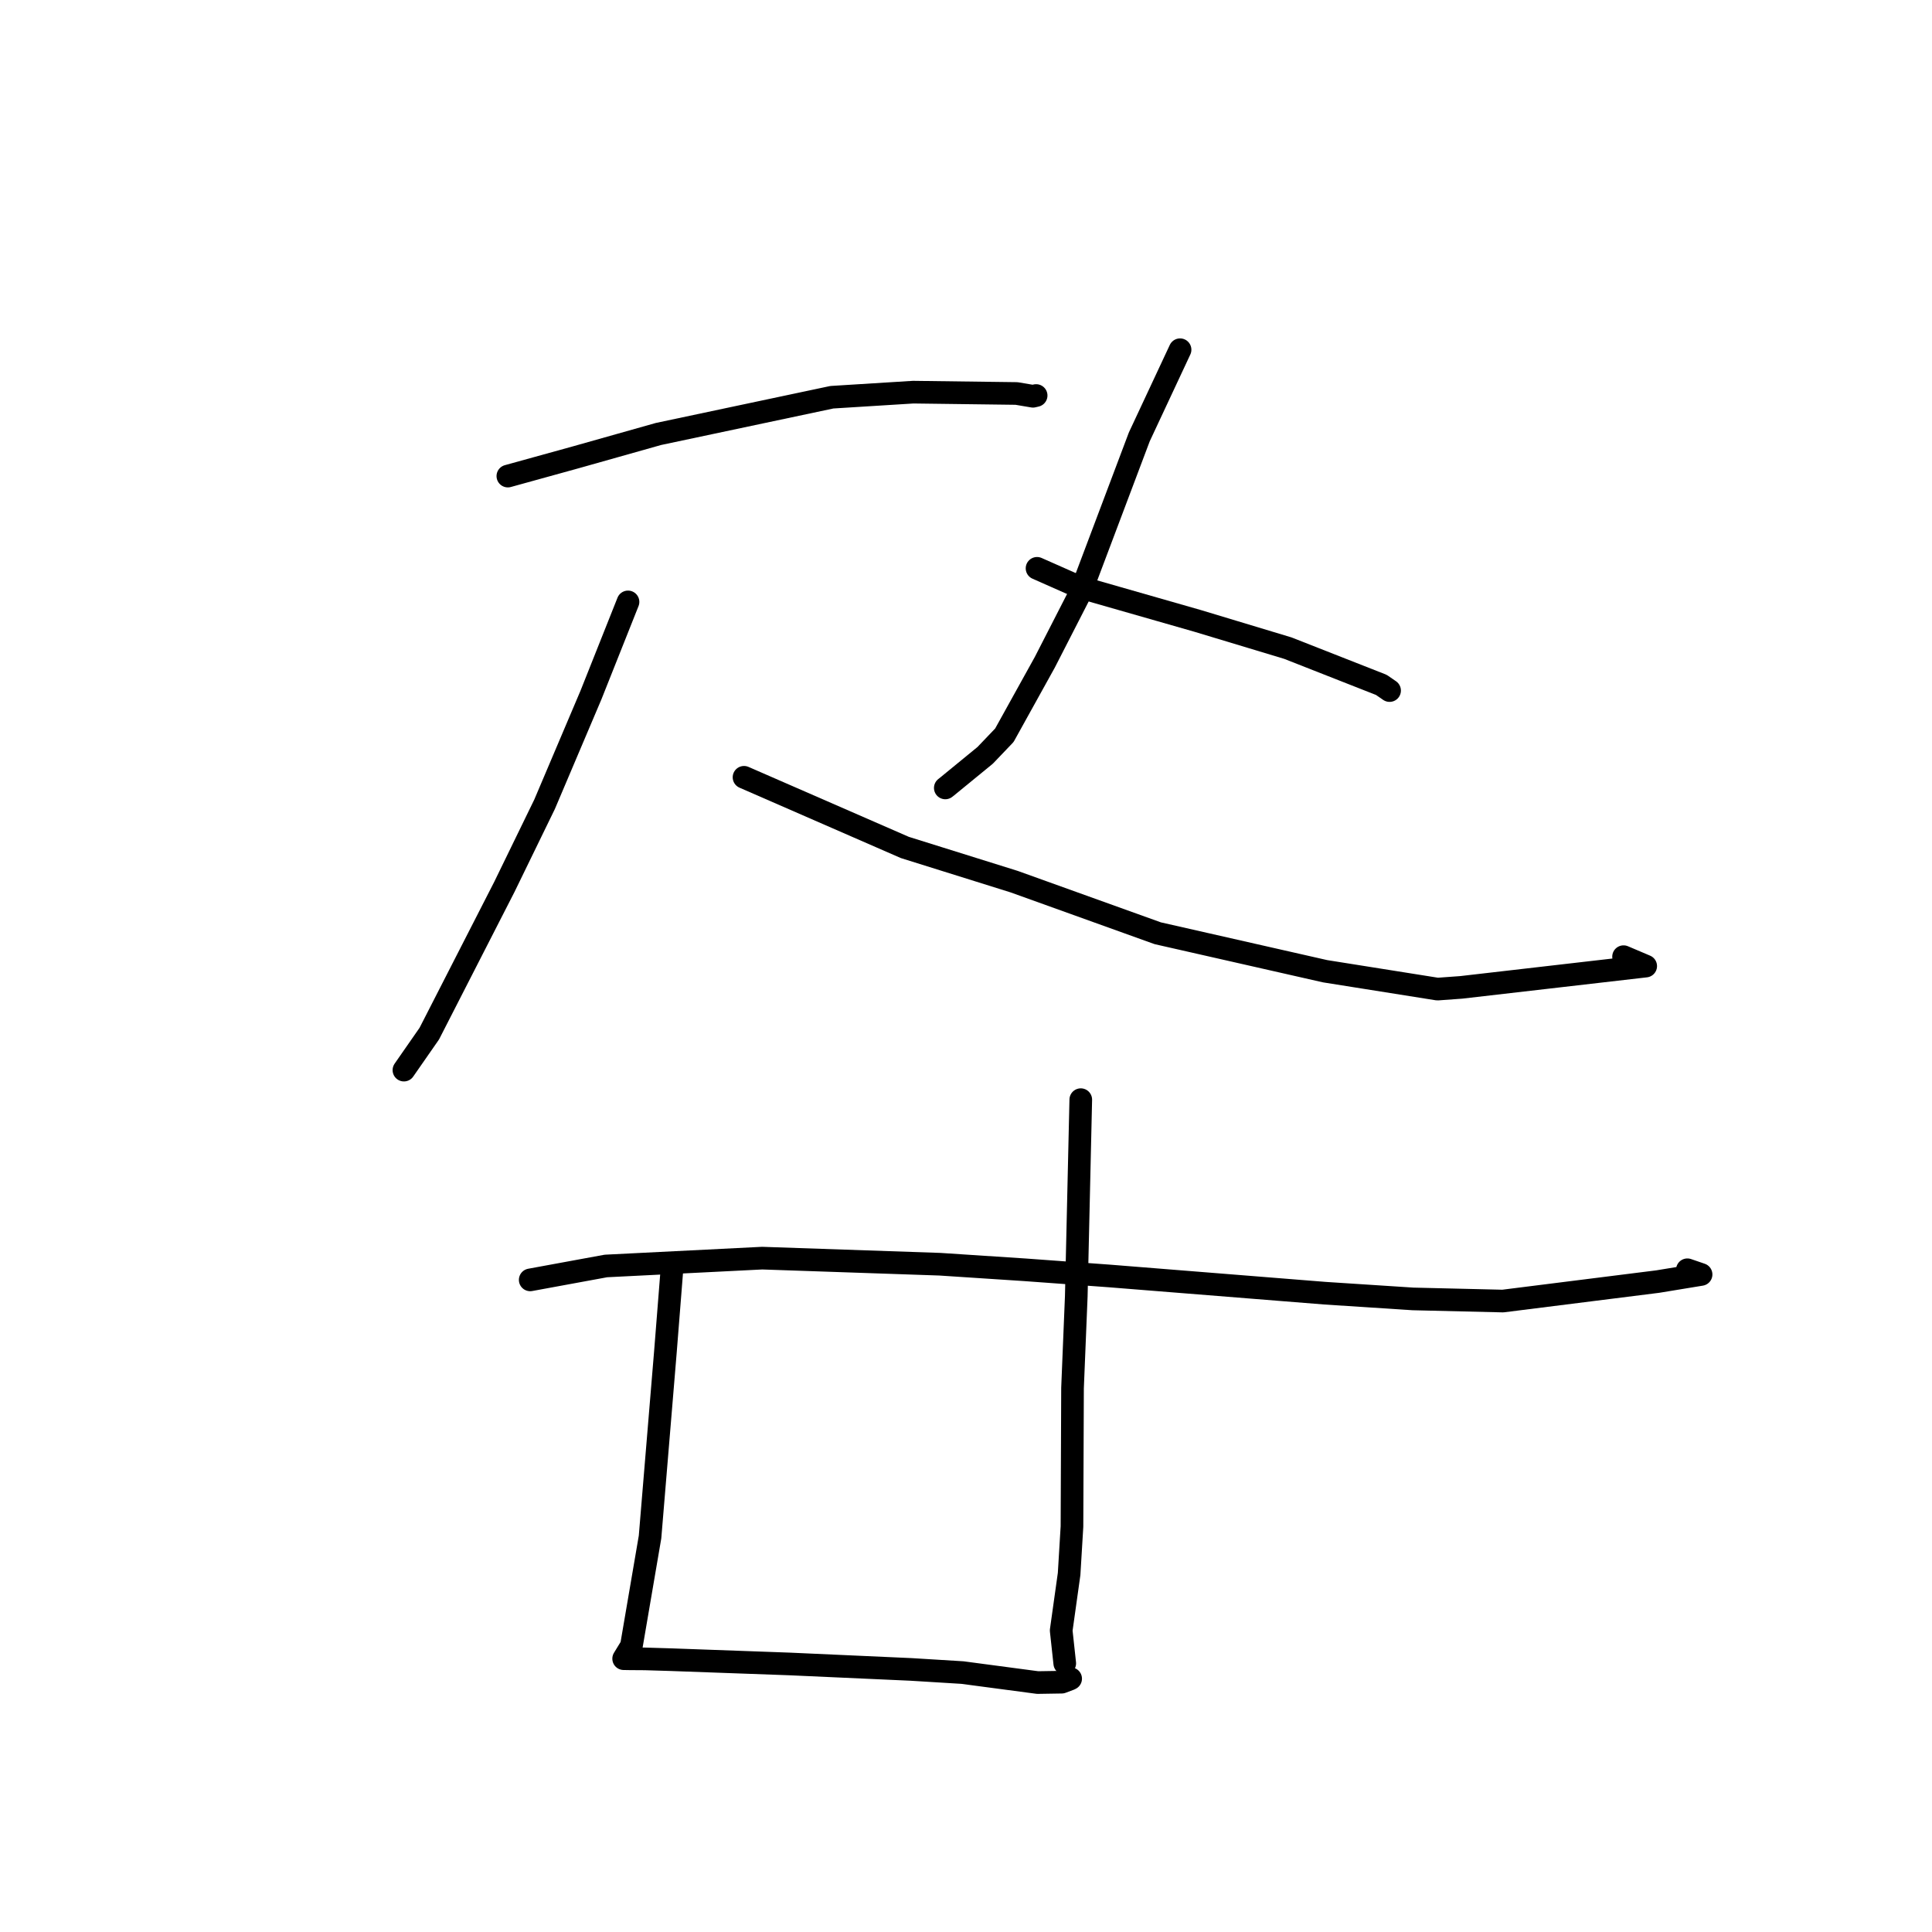 <?xml version="1.0" standalone="no"?>
    <svg width="256" height="256" xmlns="http://www.w3.org/2000/svg" version="1.1">
    <polyline stroke="black" stroke-width="3" stroke-linecap="round" fill="transparent" stroke-linejoin="round" points="67.293 63.084 76.287 60.598 87.25 57.505 110.225 52.636 121.007 51.963 134.696 52.139 136.877 52.507 137.284 52.41 137.29 52.409 137.292 52.408 137.294 52.408 " />
        <polyline stroke="black" stroke-width="3" stroke-linecap="round" fill="transparent" stroke-linejoin="round" points="83.215 79.755 78.306 92.094 72.161 106.57 66.826 117.529 56.883 136.962 53.827 141.356 53.522 141.796 " />
        <polyline stroke="black" stroke-width="3" stroke-linecap="round" fill="transparent" stroke-linejoin="round" points="98.586 102.995 119.9 112.294 134.382 116.823 153.404 123.66 175.584 128.693 190.478 131.061 193.617 130.832 218.065 128.012 215.13 126.764 " />
        <polyline stroke="black" stroke-width="3" stroke-linecap="round" fill="transparent" stroke-linejoin="round" points="156.365 46.34 150.963 57.888 143.209 78.45 138.441 87.758 133.082 97.427 130.539 100.088 125.457 104.249 125.257 104.405 " />
        <polyline stroke="black" stroke-width="3" stroke-linecap="round" fill="transparent" stroke-linejoin="round" points="137.413 75.306 143.008 77.783 158.669 82.266 170.646 85.881 183.032 90.75 184.022 91.431 184.121 91.499 184.126 91.503 184.128 91.504 " />
        <polyline stroke="black" stroke-width="3" stroke-linecap="round" fill="transparent" stroke-linejoin="round" points="70.255 169.591 80.284 167.749 100.992 166.71 124.545 167.516 135.836 168.257 147.012 169.072 175.545 171.354 187.228 172.114 199.136 172.396 219.653 169.817 225.402 168.873 223.601 168.255 223.589 168.252 223.587 168.251 223.585 168.25 " />
        <polyline stroke="black" stroke-width="3" stroke-linecap="round" fill="transparent" stroke-linejoin="round" points="89.073 167.72 88.165 179.189 86.134 203.658 83.663 218.105 82.739 219.616 82.639 219.78 82.638 219.782 82.637 219.784 83.404 219.798 85.463 219.812 88.926 219.916 104.617 220.482 120.741 221.208 127.531 221.625 137.495 222.948 140.684 222.897 141.747 222.497 141.833 222.452 141.867 222.434 " />
        <polyline stroke="black" stroke-width="3" stroke-linecap="round" fill="transparent" stroke-linejoin="round" points="143.208 145.711 142.611 171.784 142.115 183.919 142.042 202.269 141.663 208.557 140.612 216.047 141.049 220.074 141.085 220.405 " />
        </svg>